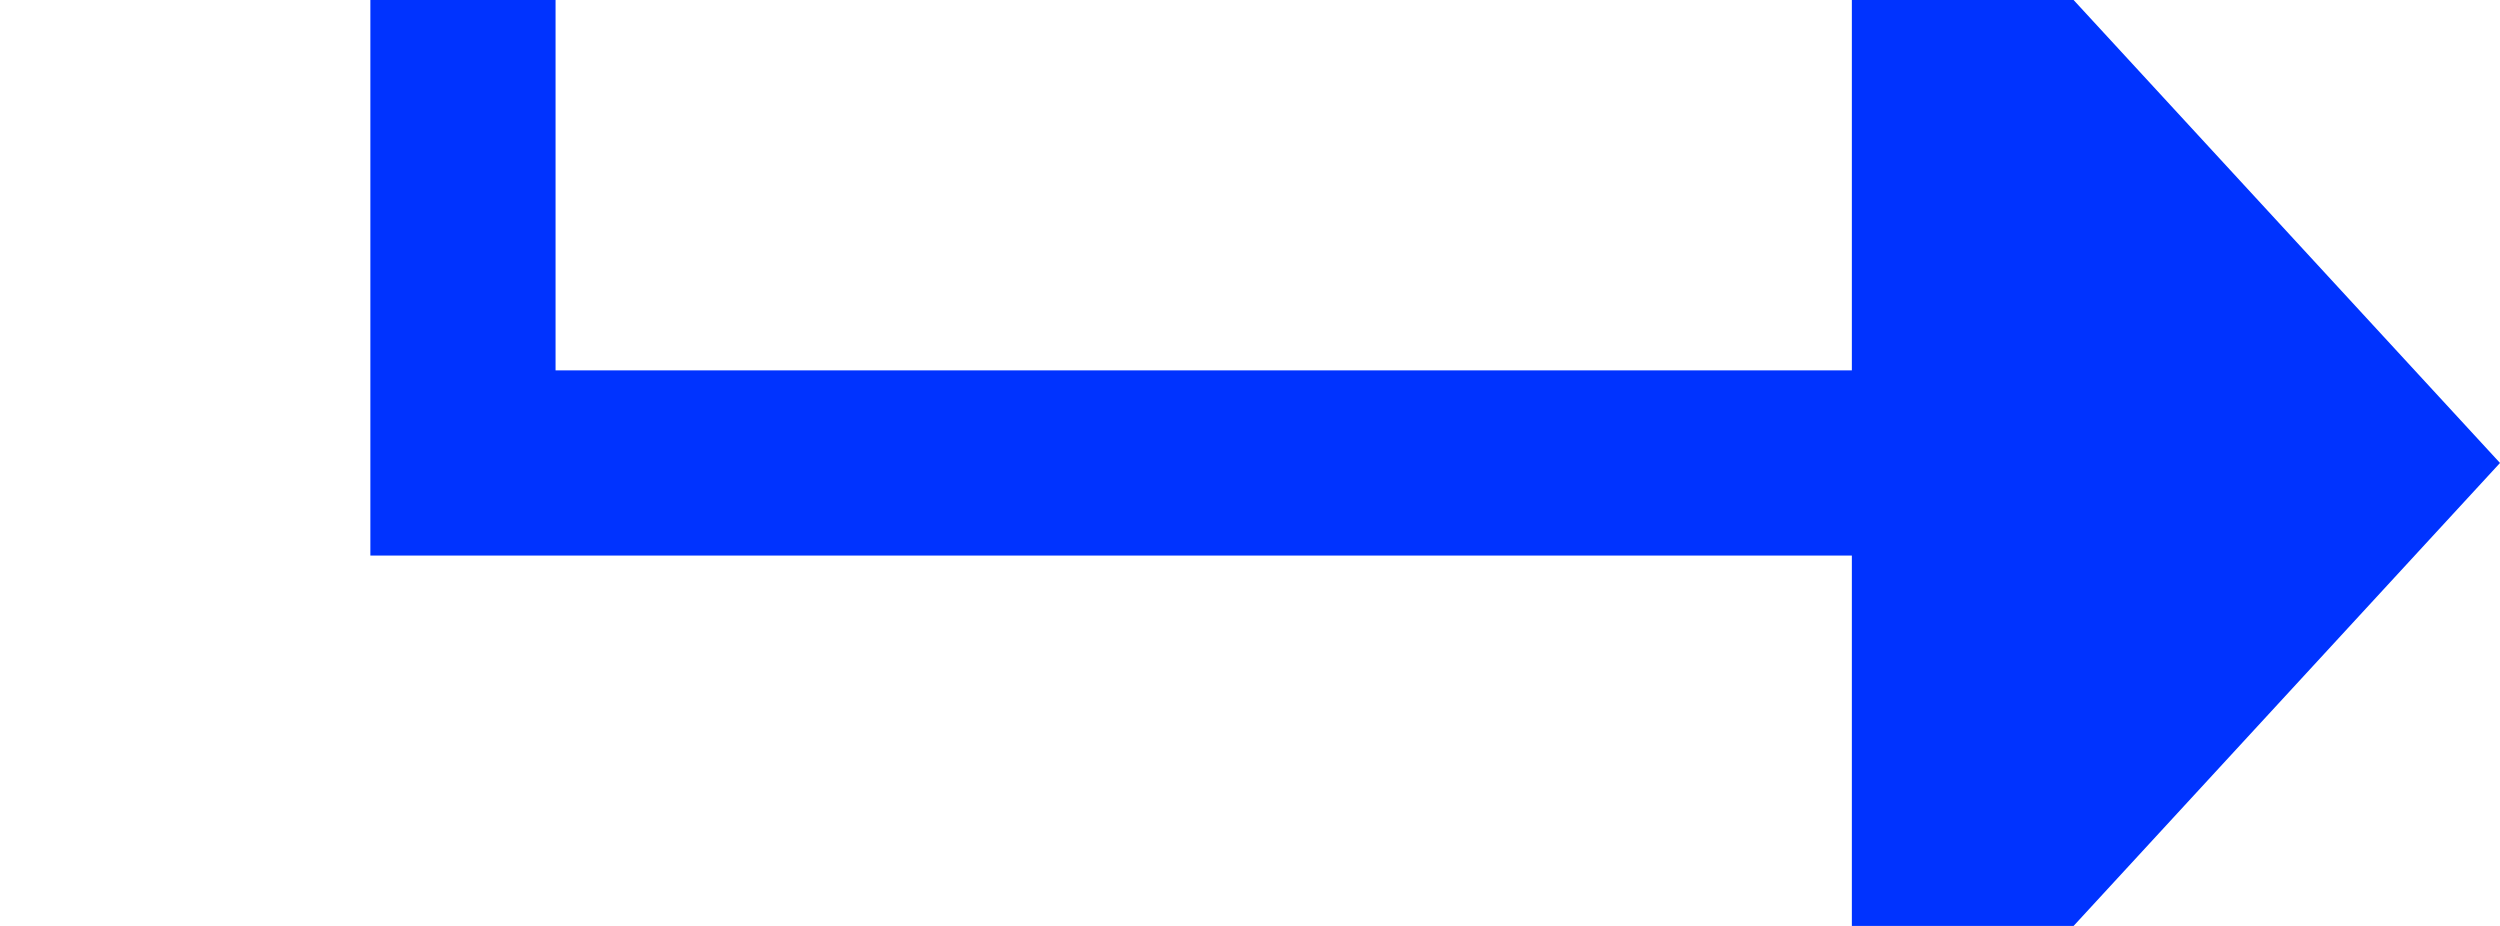 ﻿<?xml version="1.0" encoding="utf-8"?>
<svg version="1.1" xmlns:xlink="http://www.w3.org/1999/xlink" width="27px" height="10px" preserveAspectRatio="xMinYMid meet" viewBox="313 698  27 8" xmlns="http://www.w3.org/2000/svg">
  <path d="M 271 652  L 318 652  L 318 702  L 334 702  " stroke-width="2" stroke="#0033ff" fill="none" />
  <path d="M 333 709.6  L 340 702  L 333 694.4  L 333 709.6  Z " fill-rule="nonzero" fill="#0033ff" stroke="none" />
</svg>